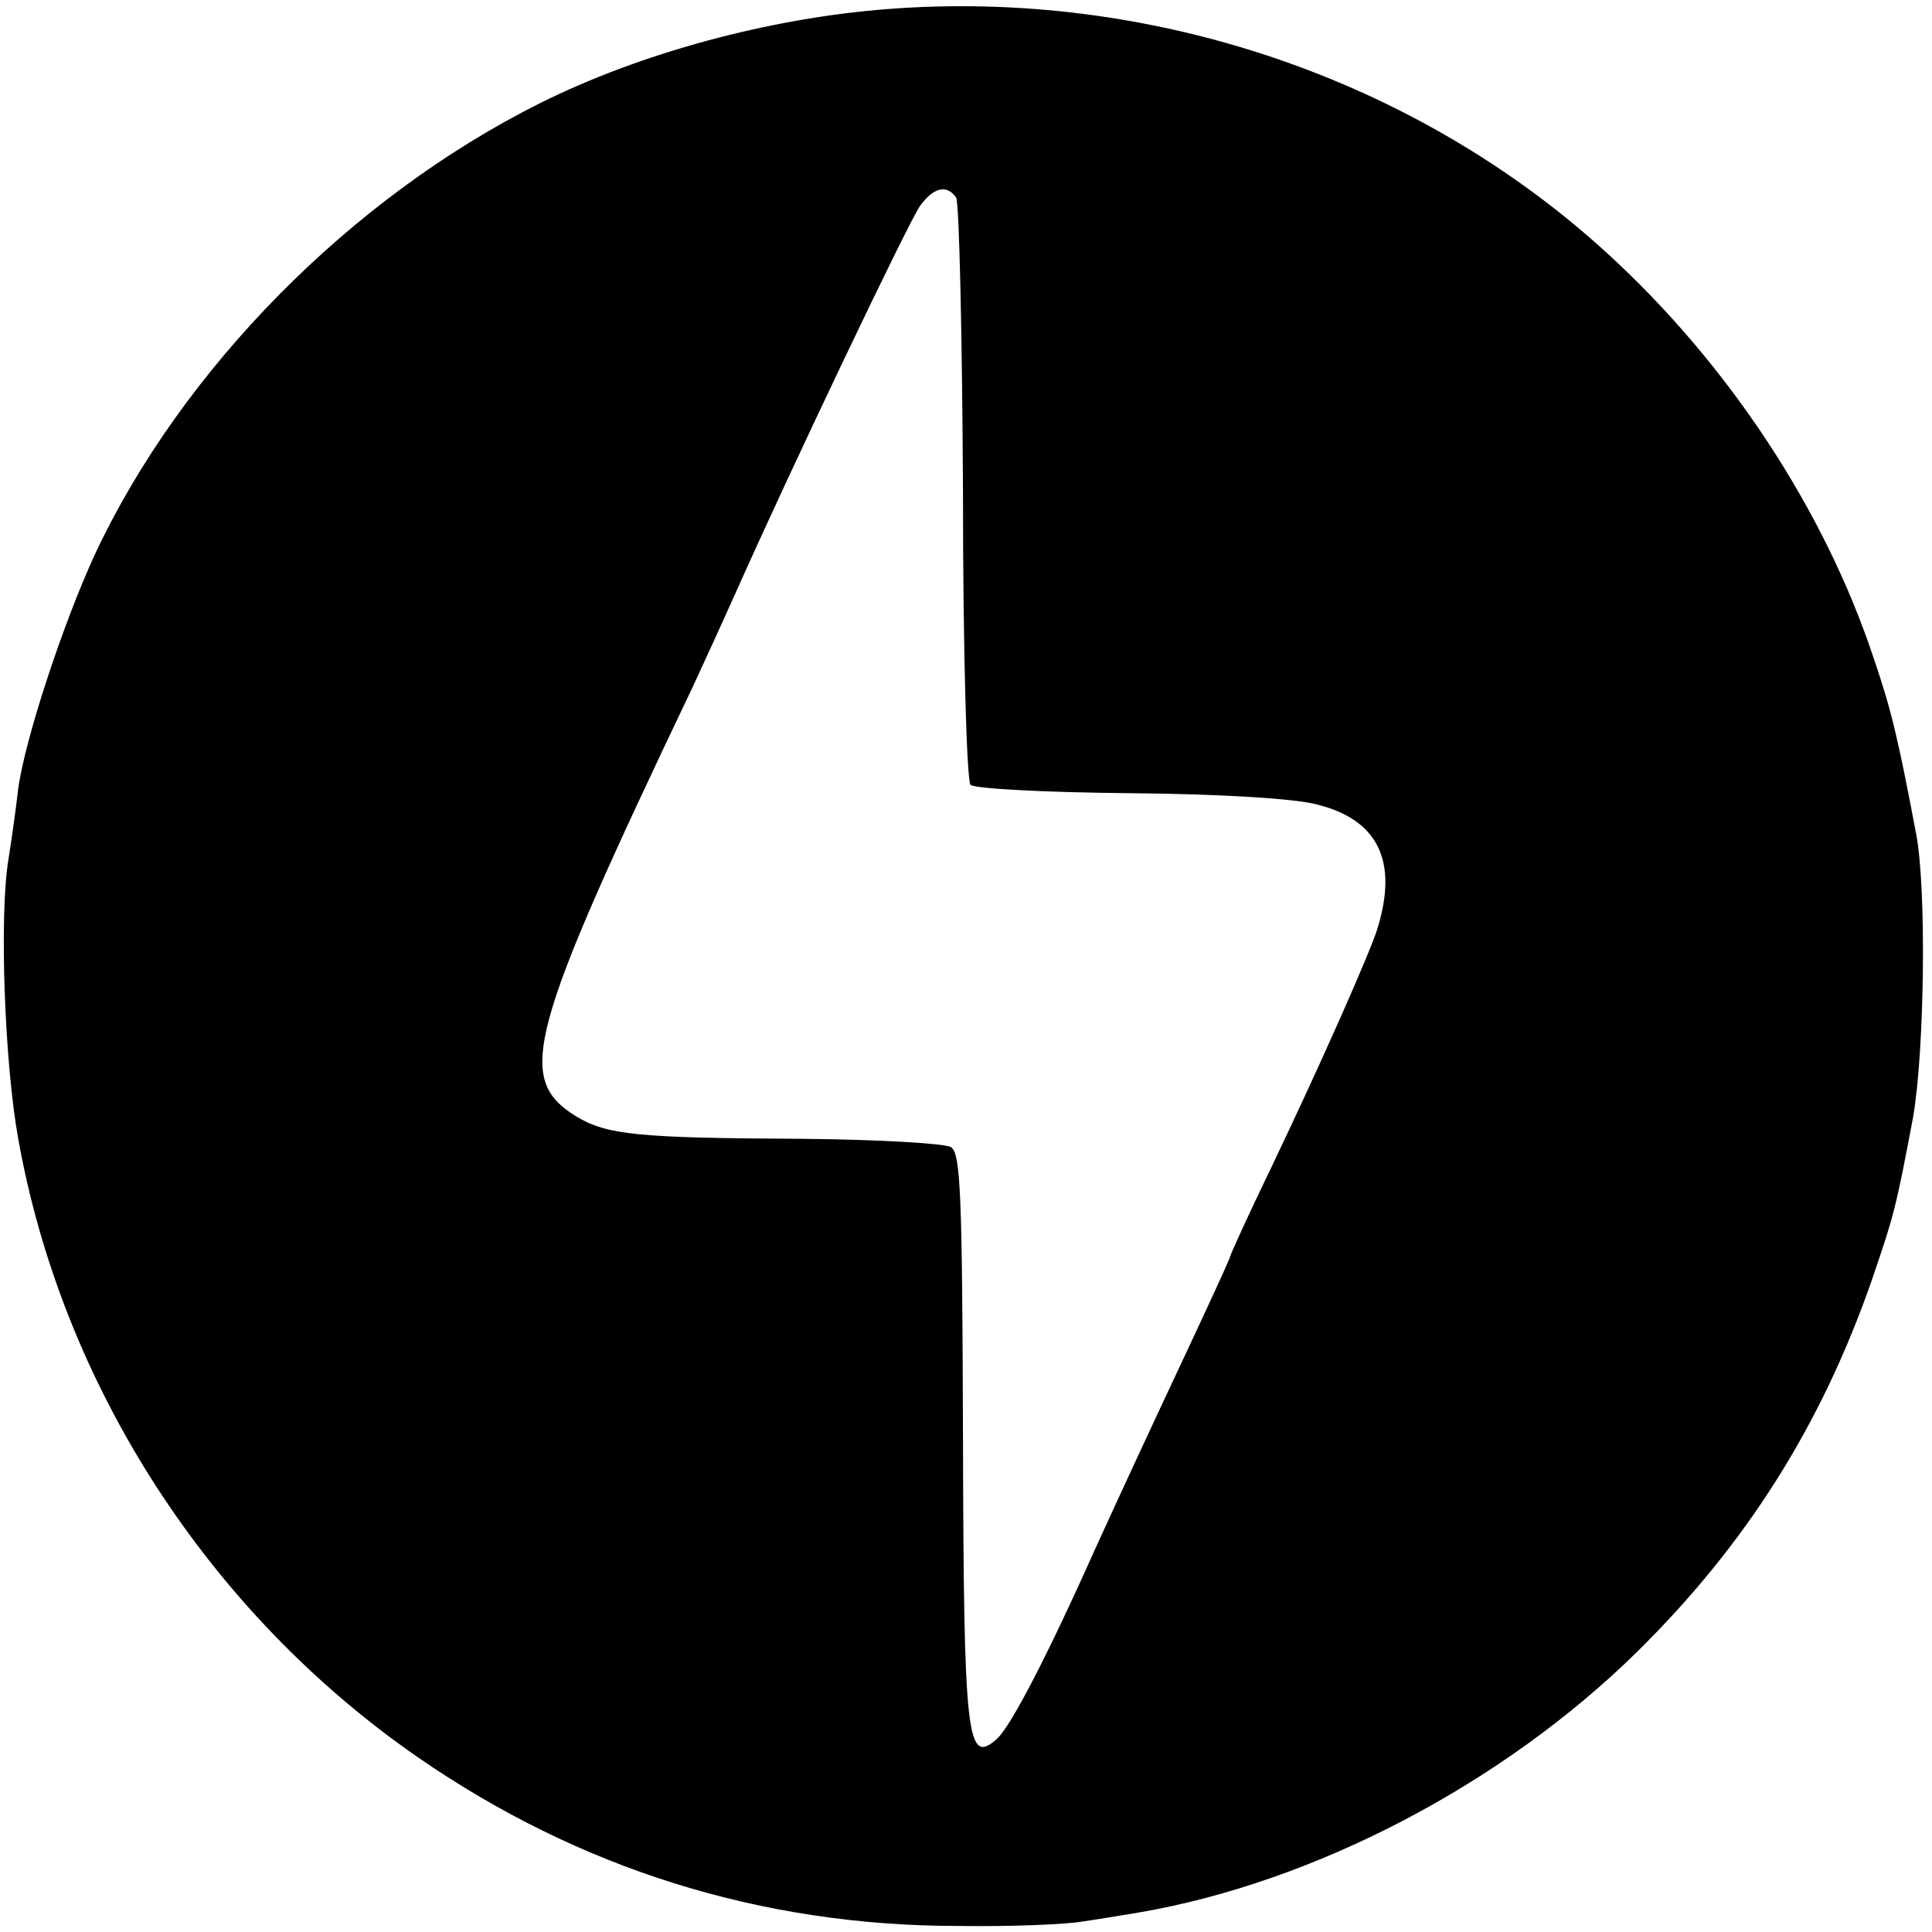 <?xml version="1.0" standalone="no"?>
<!DOCTYPE svg PUBLIC "-//W3C//DTD SVG 20010904//EN"
 "http://www.w3.org/TR/2001/REC-SVG-20010904/DTD/svg10.dtd">
<svg version="1.0" xmlns="http://www.w3.org/2000/svg"
 width="256pt" height="256pt" viewBox="0 0 256 256"
 preserveAspectRatio="xMidYMid meet">
<g transform="translate(0,256) scale(0.1,-0.1)"
fill="#000000" stroke="none">
<path d="M1176 2548 c-156 -12 -327 -58 -461 -125 -250 -125 -474 -352 -589
-597 -42 -91 -93 -245 -102 -312 -3 -27 -9 -69 -13 -94 -12 -74 -5 -268 13
-368 58 -327 252 -628 529 -820 214 -148 455 -224 717 -224 69 -1 143 2 165 6
22 3 56 9 75 12 232 40 481 170 659 345 145 143 244 300 311 492 30 88 32 95
55 217 15 87 18 302 4 375 -24 127 -33 165 -57 235 -65 195 -192 388 -353 535
-253 231 -604 350 -953 323z m91 -250 c4 -7 8 -183 9 -391 0 -211 5 -382 10
-387 5 -5 99 -10 210 -11 119 -1 220 -7 249 -15 81 -20 108 -75 80 -165 -10
-32 -74 -177 -141 -317 -30 -62 -54 -115 -54 -117 0 -2 -23 -52 -51 -112 -55
-117 -93 -199 -129 -278 -63 -141 -111 -233 -129 -249 -40 -36 -44 -1 -45 401
-1 321 -3 375 -16 383 -8 5 -96 10 -195 11 -219 1 -261 5 -302 30 -80 50 -65
108 155 569 19 41 45 98 57 125 72 162 230 493 244 512 18 25 36 29 48 11z"/>
</g>
</svg>
